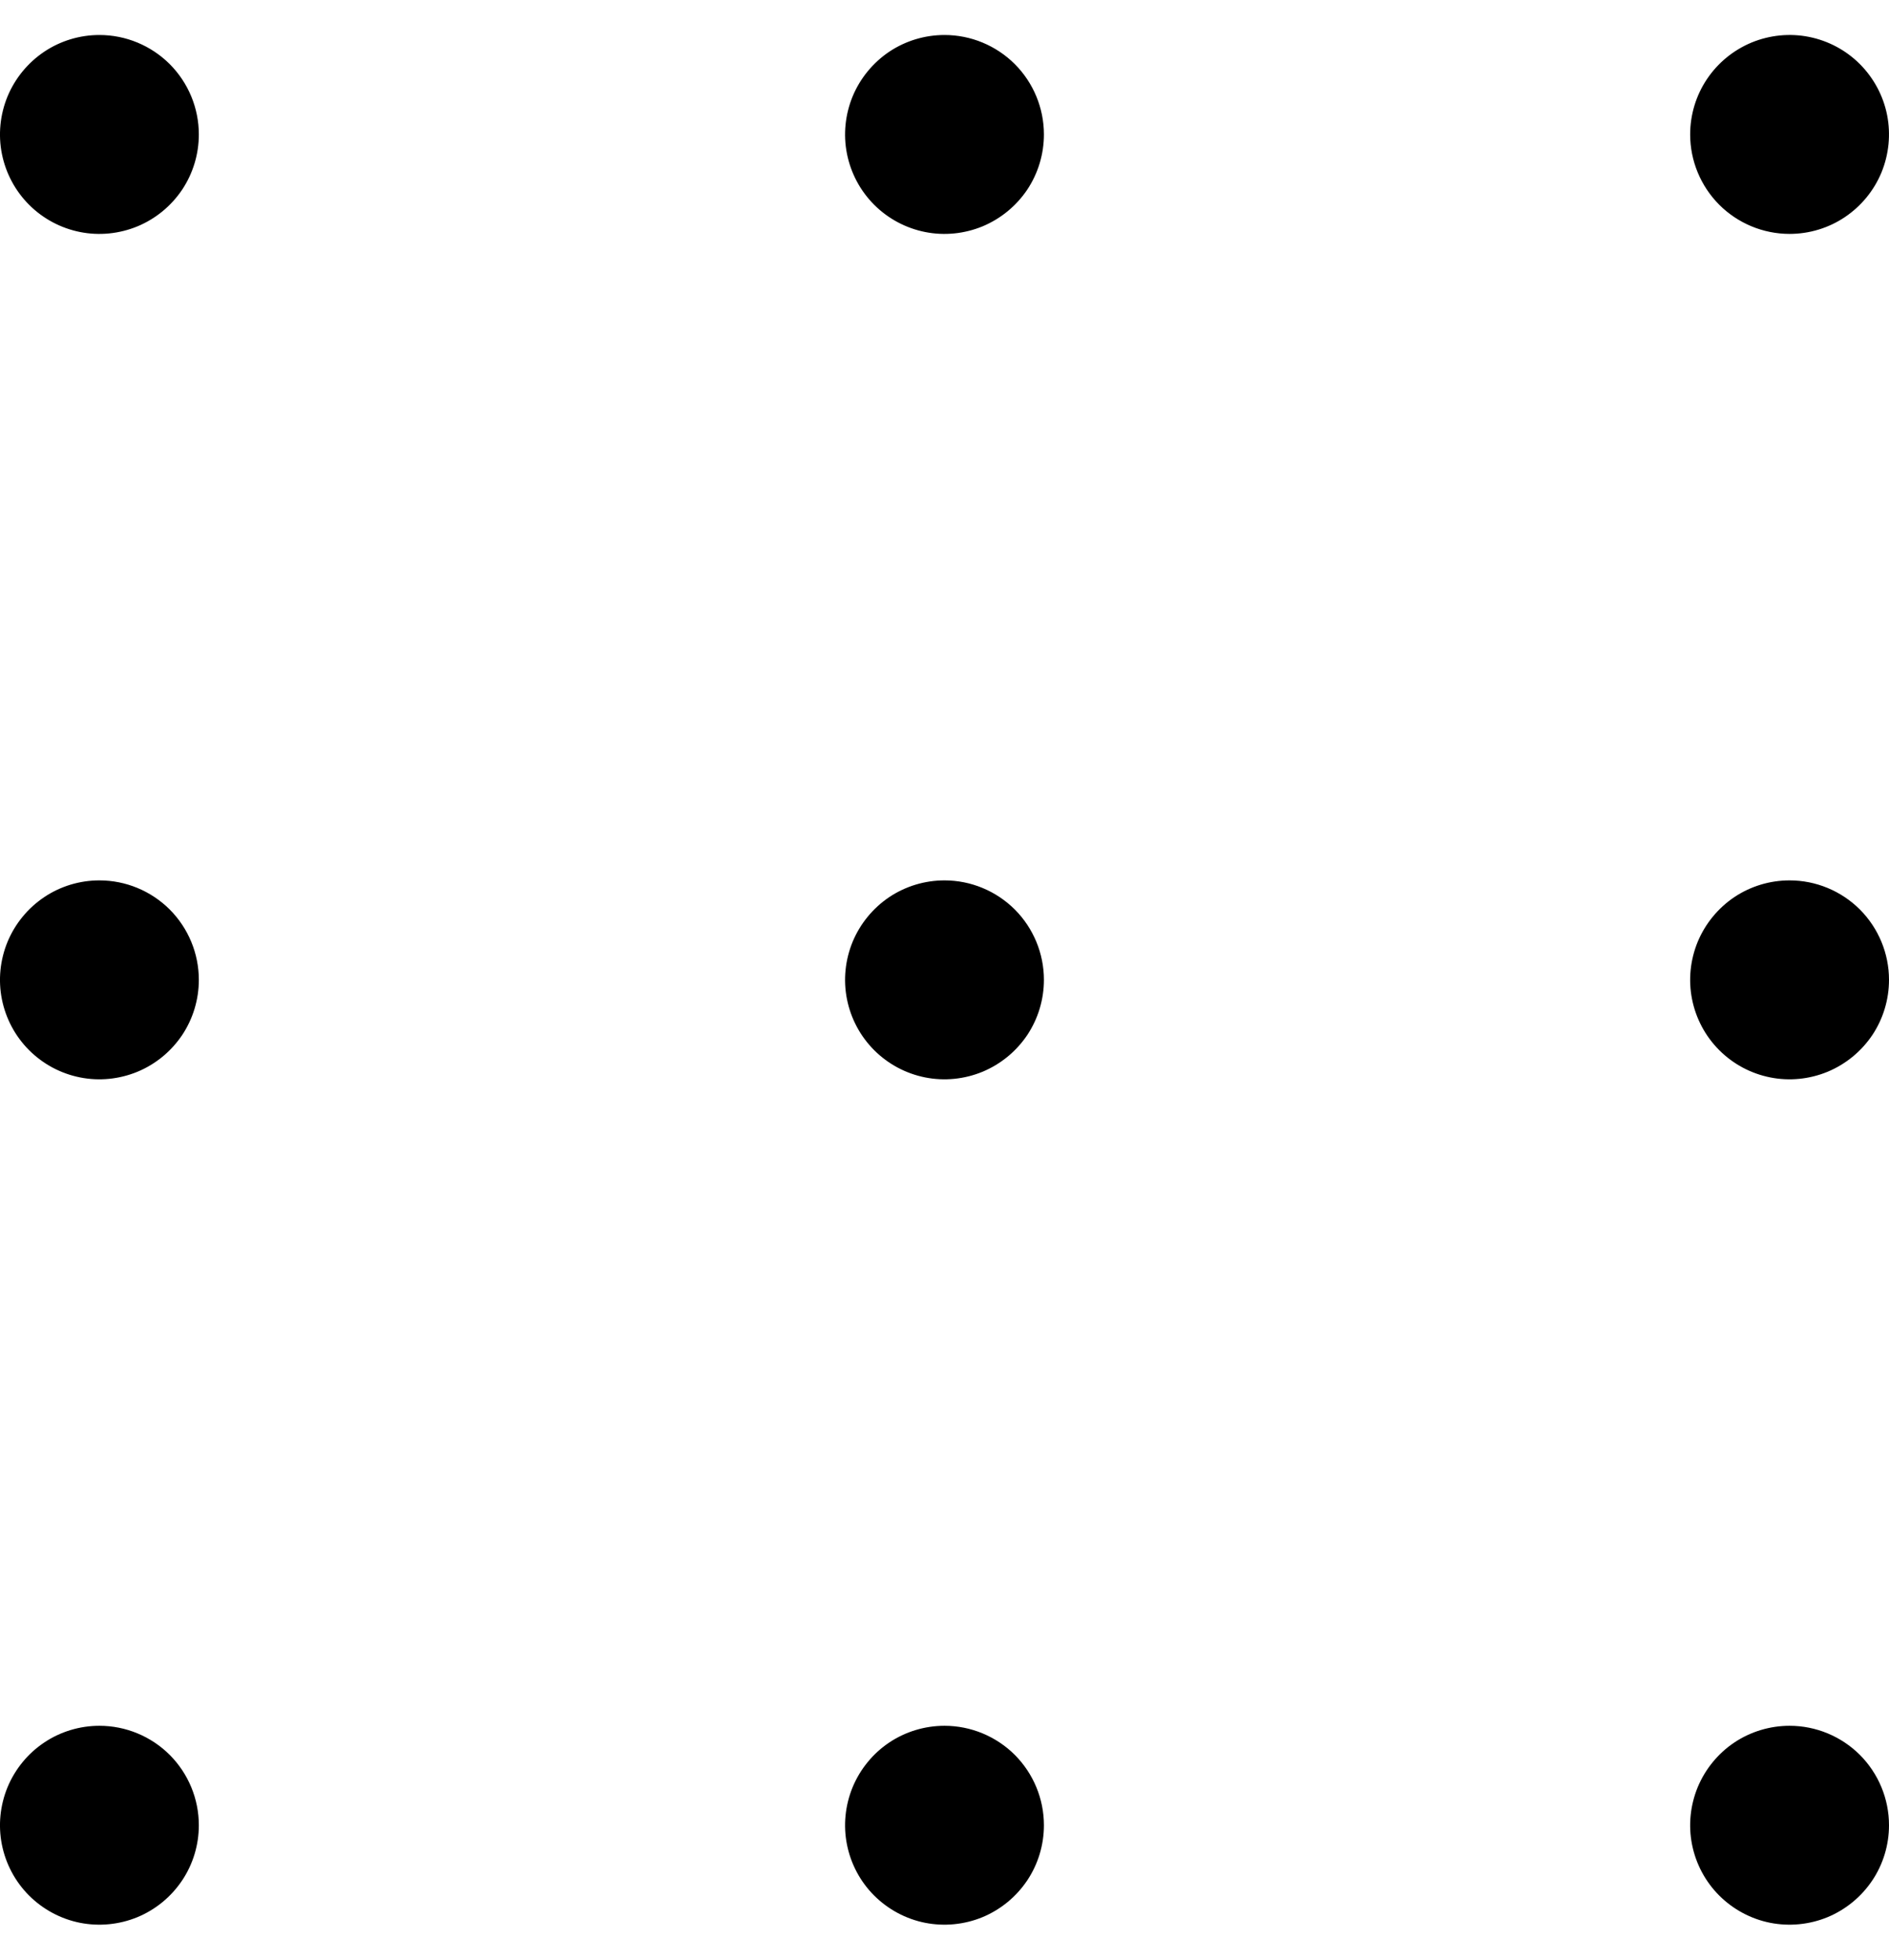 <svg width="27" height="28" viewBox="0 0 27 28" fill="none" xmlns="http://www.w3.org/2000/svg">
<path d="M2.842 1.921C2.842 2.202 2.759 2.477 2.603 2.711C2.446 2.944 2.225 3.126 1.965 3.234C1.705 3.341 1.419 3.37 1.144 3.315C0.868 3.26 0.615 3.125 0.416 2.926C0.217 2.727 0.082 2.474 0.027 2.198C-0.028 1.923 0.001 1.637 0.108 1.377C0.216 1.118 0.398 0.896 0.632 0.739C0.865 0.583 1.14 0.5 1.421 0.5C1.798 0.5 2.159 0.65 2.426 0.916C2.692 1.183 2.842 1.544 2.842 1.921ZM13.5 0.5C13.219 0.5 12.944 0.583 12.71 0.739C12.477 0.896 12.295 1.118 12.187 1.377C12.08 1.637 12.051 1.923 12.106 2.198C12.161 2.474 12.296 2.727 12.495 2.926C12.694 3.125 12.947 3.26 13.223 3.315C13.498 3.37 13.784 3.341 14.044 3.234C14.303 3.126 14.525 2.944 14.682 2.711C14.838 2.477 14.921 2.202 14.921 1.921C14.921 1.544 14.771 1.183 14.505 0.916C14.238 0.65 13.877 0.5 13.5 0.5ZM25.579 3.342C25.86 3.342 26.135 3.259 26.368 3.103C26.602 2.946 26.784 2.725 26.892 2.465C26.999 2.205 27.027 1.919 26.973 1.644C26.918 1.368 26.782 1.115 26.584 0.916C26.385 0.717 26.132 0.582 25.856 0.527C25.581 0.472 25.295 0.501 25.035 0.608C24.776 0.716 24.553 0.898 24.397 1.132C24.241 1.365 24.158 1.64 24.158 1.921C24.158 2.298 24.308 2.659 24.574 2.926C24.841 3.192 25.202 3.342 25.579 3.342ZM1.421 12.579C1.14 12.579 0.865 12.662 0.632 12.818C0.398 12.975 0.216 13.197 0.108 13.456C0.001 13.716 -0.028 14.002 0.027 14.277C0.082 14.553 0.217 14.806 0.416 15.005C0.615 15.204 0.868 15.339 1.144 15.394C1.419 15.449 1.705 15.42 1.965 15.313C2.225 15.205 2.446 15.023 2.603 14.79C2.759 14.556 2.842 14.281 2.842 14C2.842 13.623 2.692 13.262 2.426 12.995C2.159 12.729 1.798 12.579 1.421 12.579ZM13.5 12.579C13.219 12.579 12.944 12.662 12.71 12.818C12.477 12.975 12.295 13.197 12.187 13.456C12.08 13.716 12.051 14.002 12.106 14.277C12.161 14.553 12.296 14.806 12.495 15.005C12.694 15.204 12.947 15.339 13.223 15.394C13.498 15.449 13.784 15.42 14.044 15.313C14.303 15.205 14.525 15.023 14.682 14.79C14.838 14.556 14.921 14.281 14.921 14C14.921 13.623 14.771 13.262 14.505 12.995C14.238 12.729 13.877 12.579 13.5 12.579ZM25.579 12.579C25.298 12.579 25.023 12.662 24.789 12.818C24.556 12.975 24.374 13.197 24.266 13.456C24.159 13.716 24.13 14.002 24.185 14.277C24.24 14.553 24.375 14.806 24.574 15.005C24.773 15.204 25.026 15.339 25.302 15.394C25.577 15.449 25.863 15.42 26.123 15.313C26.382 15.205 26.604 15.023 26.761 14.79C26.917 14.556 27 14.281 27 14C27 13.623 26.85 13.262 26.584 12.995C26.317 12.729 25.956 12.579 25.579 12.579ZM1.421 24.658C1.14 24.658 0.865 24.741 0.632 24.897C0.398 25.053 0.216 25.276 0.108 25.535C0.001 25.795 -0.028 26.081 0.027 26.356C0.082 26.632 0.217 26.885 0.416 27.084C0.615 27.282 0.868 27.418 1.144 27.473C1.419 27.527 1.705 27.499 1.965 27.392C2.225 27.284 2.446 27.102 2.603 26.868C2.759 26.635 2.842 26.36 2.842 26.079C2.842 25.702 2.692 25.341 2.426 25.074C2.159 24.808 1.798 24.658 1.421 24.658ZM13.5 24.658C13.219 24.658 12.944 24.741 12.71 24.897C12.477 25.053 12.295 25.276 12.187 25.535C12.08 25.795 12.051 26.081 12.106 26.356C12.161 26.632 12.296 26.885 12.495 27.084C12.694 27.282 12.947 27.418 13.223 27.473C13.498 27.527 13.784 27.499 14.044 27.392C14.303 27.284 14.525 27.102 14.682 26.868C14.838 26.635 14.921 26.36 14.921 26.079C14.921 25.702 14.771 25.341 14.505 25.074C14.238 24.808 13.877 24.658 13.5 24.658ZM25.579 24.658C25.298 24.658 25.023 24.741 24.789 24.897C24.556 25.053 24.374 25.276 24.266 25.535C24.159 25.795 24.13 26.081 24.185 26.356C24.24 26.632 24.375 26.885 24.574 27.084C24.773 27.282 25.026 27.418 25.302 27.473C25.577 27.527 25.863 27.499 26.123 27.392C26.382 27.284 26.604 27.102 26.761 26.868C26.917 26.635 27 26.36 27 26.079C27 25.702 26.85 25.341 26.584 25.074C26.317 24.808 25.956 24.658 25.579 24.658Z" fill="black"/>
</svg>
